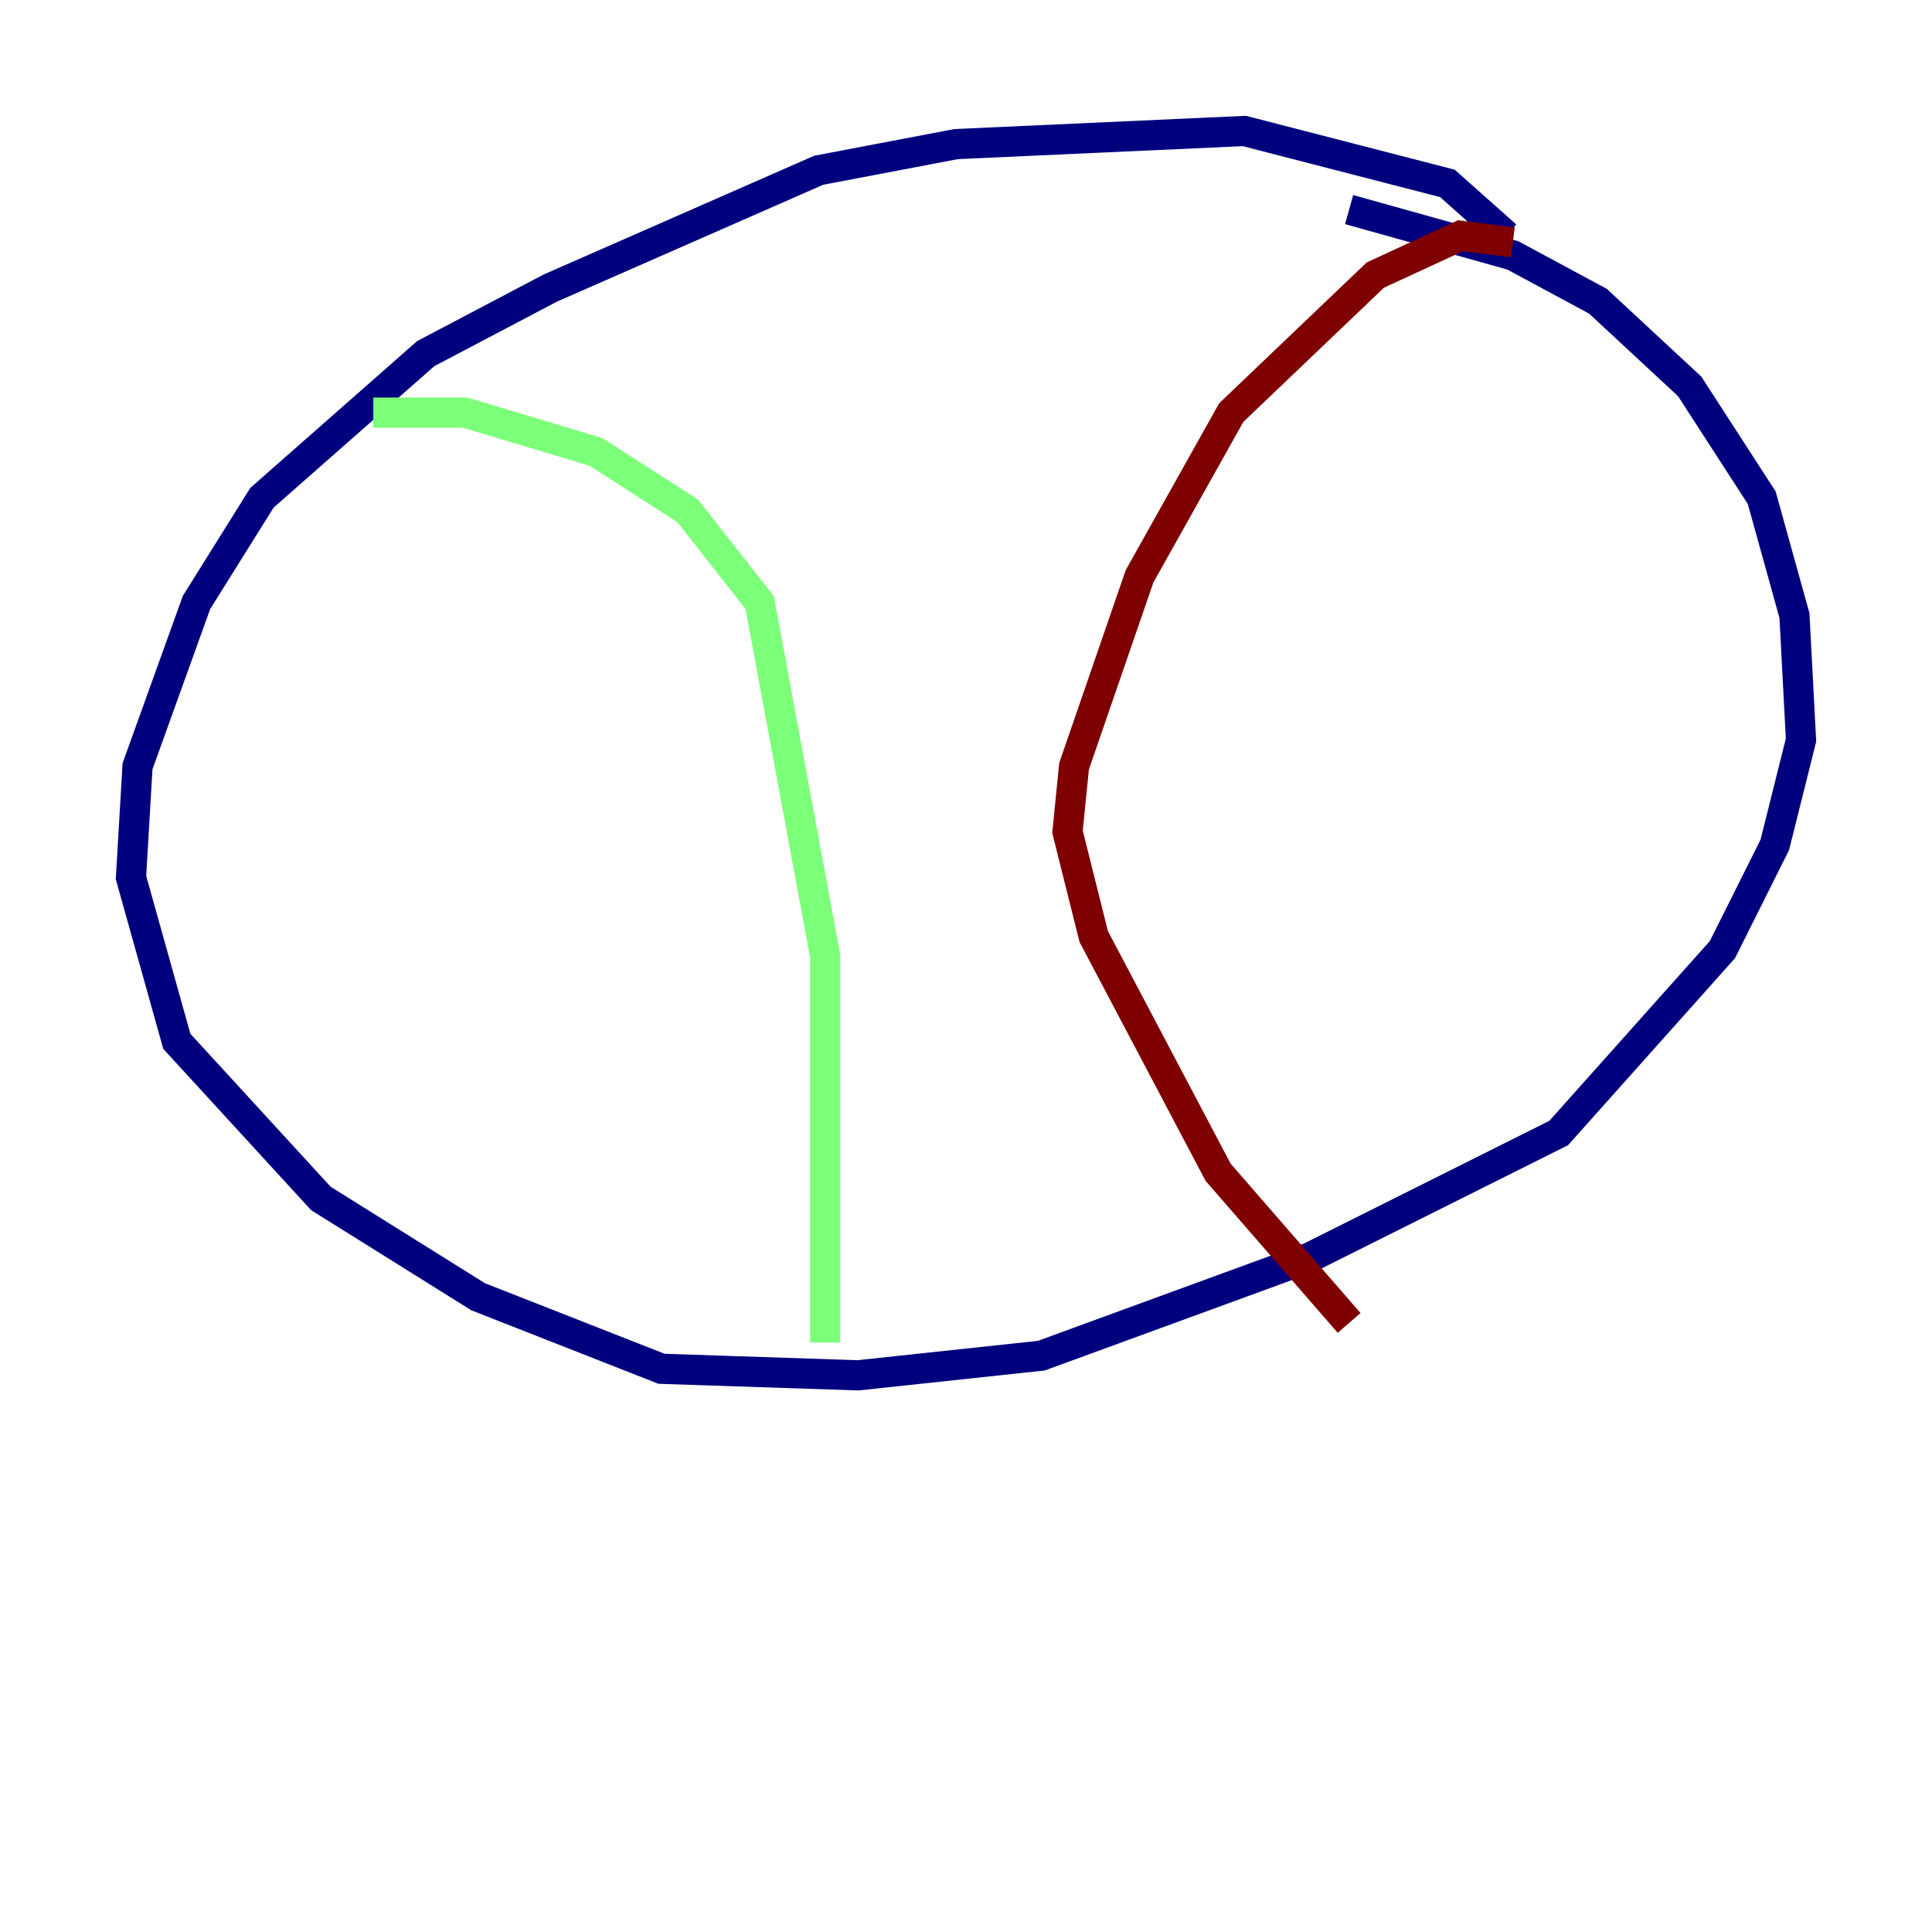 <?xml version="1.0" encoding="utf-8" ?>
<svg baseProfile="tiny" height="128" version="1.2" viewBox="0,0,128,128" width="128" xmlns="http://www.w3.org/2000/svg" xmlns:ev="http://www.w3.org/2001/xml-events" xmlns:xlink="http://www.w3.org/1999/xlink"><defs /><polyline fill="none" points="99.797,15.62 95.891,12.149 82.441,8.678 63.349,9.546 54.237,11.281 36.447,19.091 28.203,23.43 17.356,32.976 13.017,39.919 9.112,50.766 8.678,58.142 11.715,68.99 21.261,79.403 31.675,85.912 43.824,90.685 56.841,91.119 68.99,89.817 86.78,83.308 103.268,75.064 114.115,62.915 117.586,55.973 119.322,49.031 118.888,40.786 116.719,32.976 111.946,25.6 105.871,19.959 100.231,16.922 89.383,13.885" stroke="#00007f" stroke-width="2" /><polyline fill="none" points="24.732,27.336 30.807,27.336 39.485,29.939 45.559,33.844 50.332,39.919 54.671,63.349 54.671,88.949" stroke="#7cff79" stroke-width="2" /><polyline fill="none" points="100.231,16.054 96.759,15.62 91.119,18.224 81.573,27.336 75.498,38.183 71.159,50.766 70.725,55.105 72.461,62.047 80.705,77.668 89.383,87.647" stroke="#7f0000" stroke-width="2" /></svg>